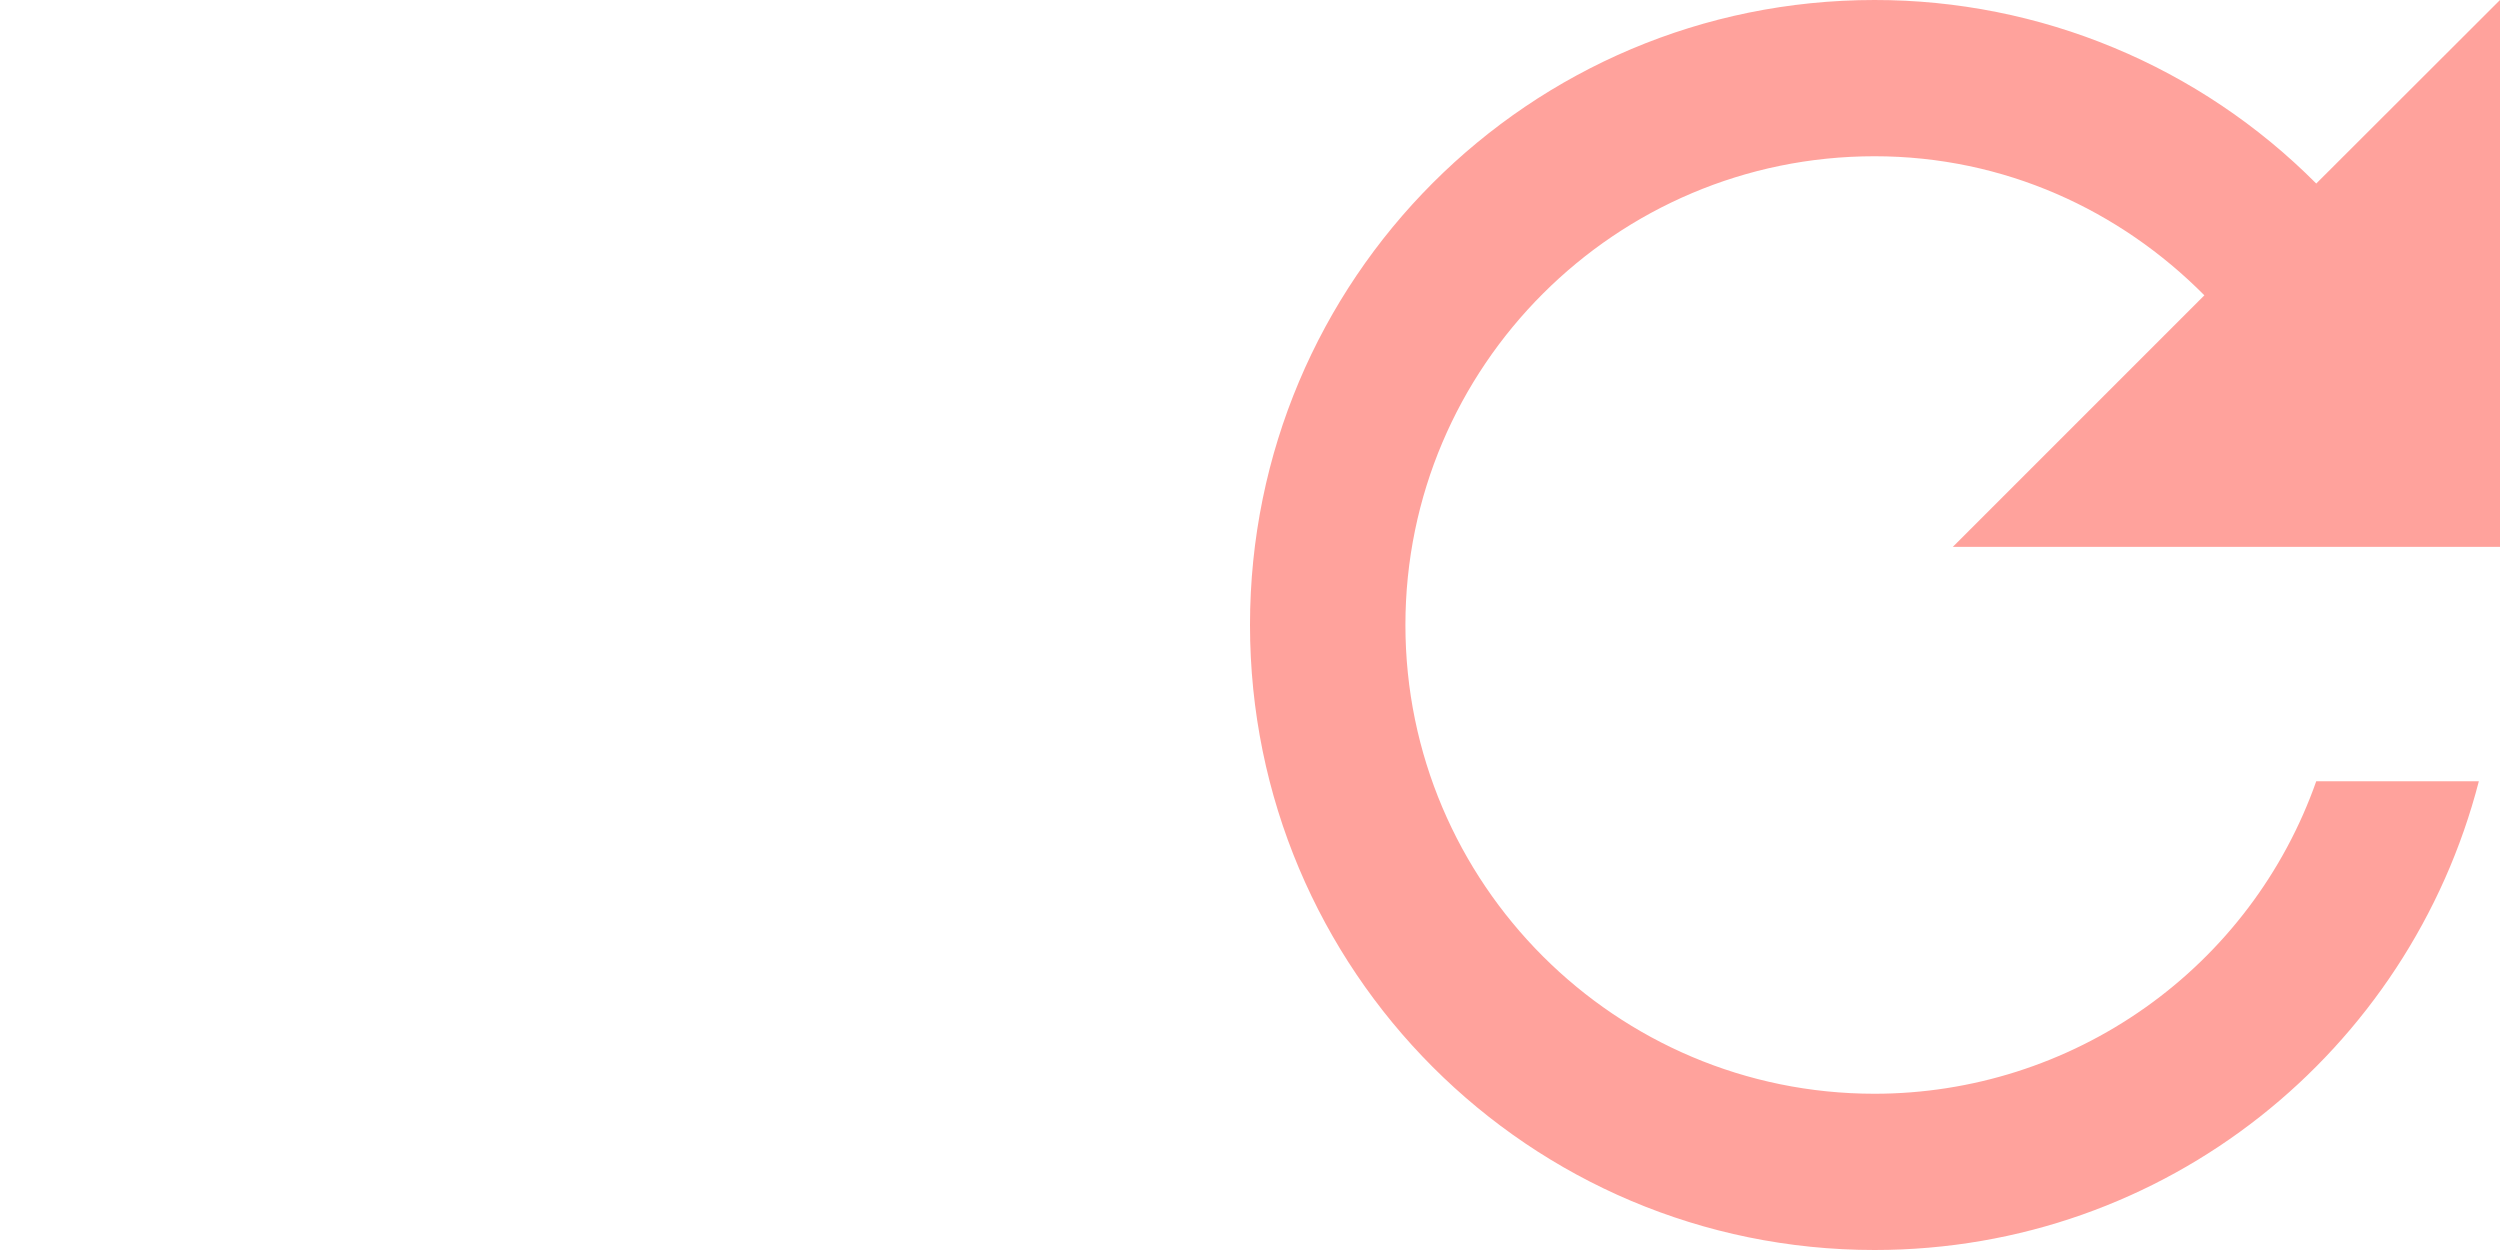 <?xml version="1.0" encoding="UTF-8" standalone="no"?>
<svg
   xmlns:dc="http://purl.org/dc/elements/1.1/"
   xmlns:cc="http://creativecommons.org/ns#"
   xmlns:rdf="http://www.w3.org/1999/02/22-rdf-syntax-ns#"
   xmlns:svg="http://www.w3.org/2000/svg"
   xmlns="http://www.w3.org/2000/svg"
   xmlns:sodipodi="http://sodipodi.sourceforge.net/DTD/sodipodi-0.dtd"
   xmlns:inkscape="http://www.inkscape.org/namespaces/inkscape"
   width="24"
   height="12"
   viewBox="0 0 24 12"
   version="1.1"
   id="svg4"
   sodipodi:docname="ic-update-red-hover.svg"
   inkscape:version="0.92.3 (2405546, 2018-03-11)"
   style="fill:none">
  <defs
     id="defs8" />
  <sodipodi:namedview
     pagecolor="#ffffff"
     bordercolor="#666666"
     borderopacity="1"
     objecttolerance="10"
     gridtolerance="10"
     guidetolerance="10"
     inkscape:pageopacity="0"
     inkscape:pageshadow="2"
     inkscape:window-width="1920"
     inkscape:window-height="1015"
     id="namedview6"
     showgrid="false"
     inkscape:zoom="23.6"
     inkscape:cx="-7.6271186"
     inkscape:cy="5"
     inkscape:window-x="0"
     inkscape:window-y="0"
     inkscape:window-maximized="1"
     inkscape:current-layer="svg4" />
  <path
     d="M 22.236,1.762 C 21.681,1.204 21.02,0.76 20.293,0.458 19.565,0.155 18.784,-3.7085605e-4 17.996,6.6395638e-7 14.679,6.6395638e-7 12,2.685 12,6 c 0,3.315 2.679,6 5.996,6 2.799,0 5.133,-1.913 5.801,-4.5 h -1.561 c -0.309,0.877 -0.883,1.637 -1.643,2.174 -0.759,0.537 -1.667,0.826 -2.598,0.826 -2.484,0 -4.503,-2.018 -4.503,-4.5 0,-2.482 2.019,-4.5 4.503,-4.5 1.246,0 2.356,0.517 3.167,1.335 L 18.747,5.25 H 24 V 6.6395638e-7 Z"
     id="path2"
     style="opacity:0.4;fill:#ff1709;stroke-width:1.2"
     inkscape:connector-curvature="0" />
</svg>
